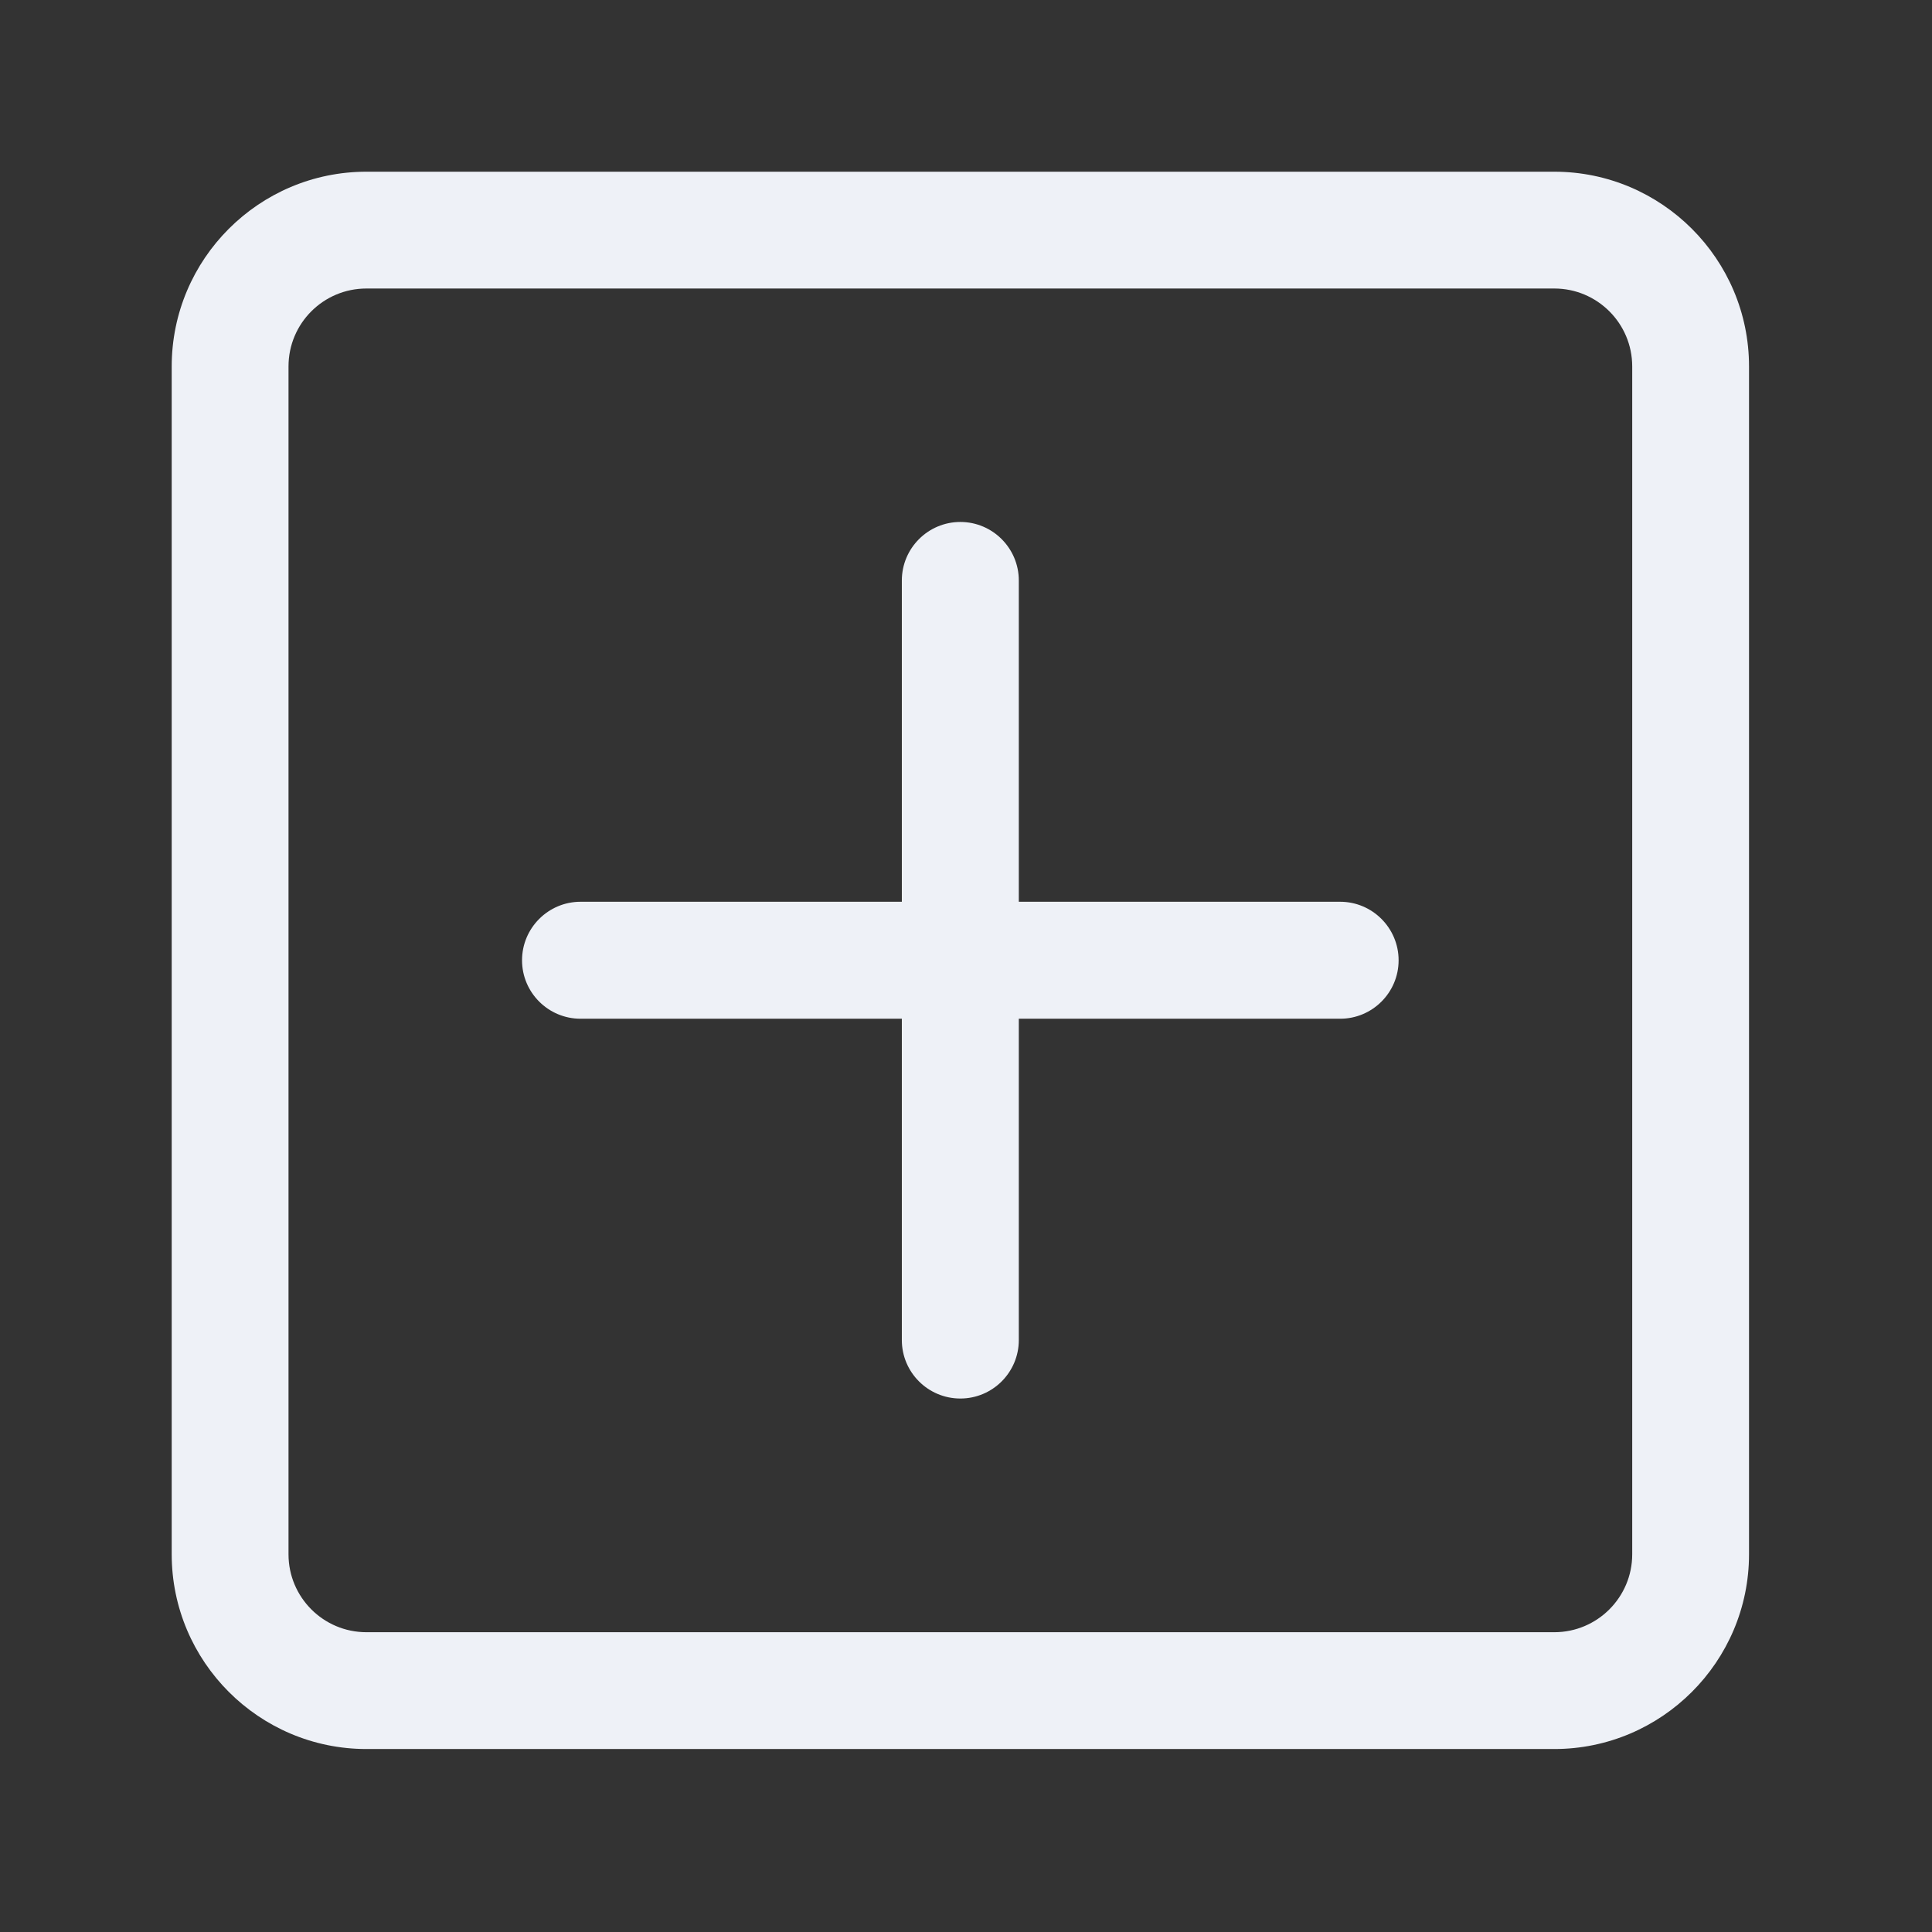 <svg width="24" height="24" viewBox="0 0 24 24" fill="none" xmlns="http://www.w3.org/2000/svg">
  <rect x="0" y="0" width="24" height="24" fill="#333333" stroke="none"/>
  <path d="M19.308 2.133H4.552C3.218 2.133 2.133 3.218 2.133 4.552V19.308C2.133 20.641 3.218 21.727 4.552 21.727H19.308C20.641 21.727 21.727 20.641 21.727 19.308V4.552C21.727 3.218 20.641 2.133 19.308 2.133ZM20.276 19.308C20.276 19.842 19.842 20.276 19.308 20.276H4.552C4.017 20.276 3.584 19.842 3.584 19.308V4.552C3.584 4.017 4.017 3.584 4.552 3.584H19.308C19.842 3.584 20.276 4.017 20.276 4.552V19.308Z" fill="#EEF1F7"/>
  <path d="M16.648 11.202H12.656V7.211C12.656 6.81 12.33 6.484 11.93 6.484C11.529 6.484 11.203 6.81 11.203 7.211V11.202H7.212C6.811 11.202 6.485 11.528 6.485 11.929C6.485 12.33 6.811 12.655 7.212 12.655H11.203V16.647C11.203 17.048 11.529 17.373 11.93 17.373C12.33 17.373 12.656 17.048 12.656 16.647V12.655H16.648C17.048 12.655 17.374 12.33 17.374 11.929C17.374 11.528 17.048 11.202 16.648 11.202Z" fill="#EEF1F7"/>
</svg>


